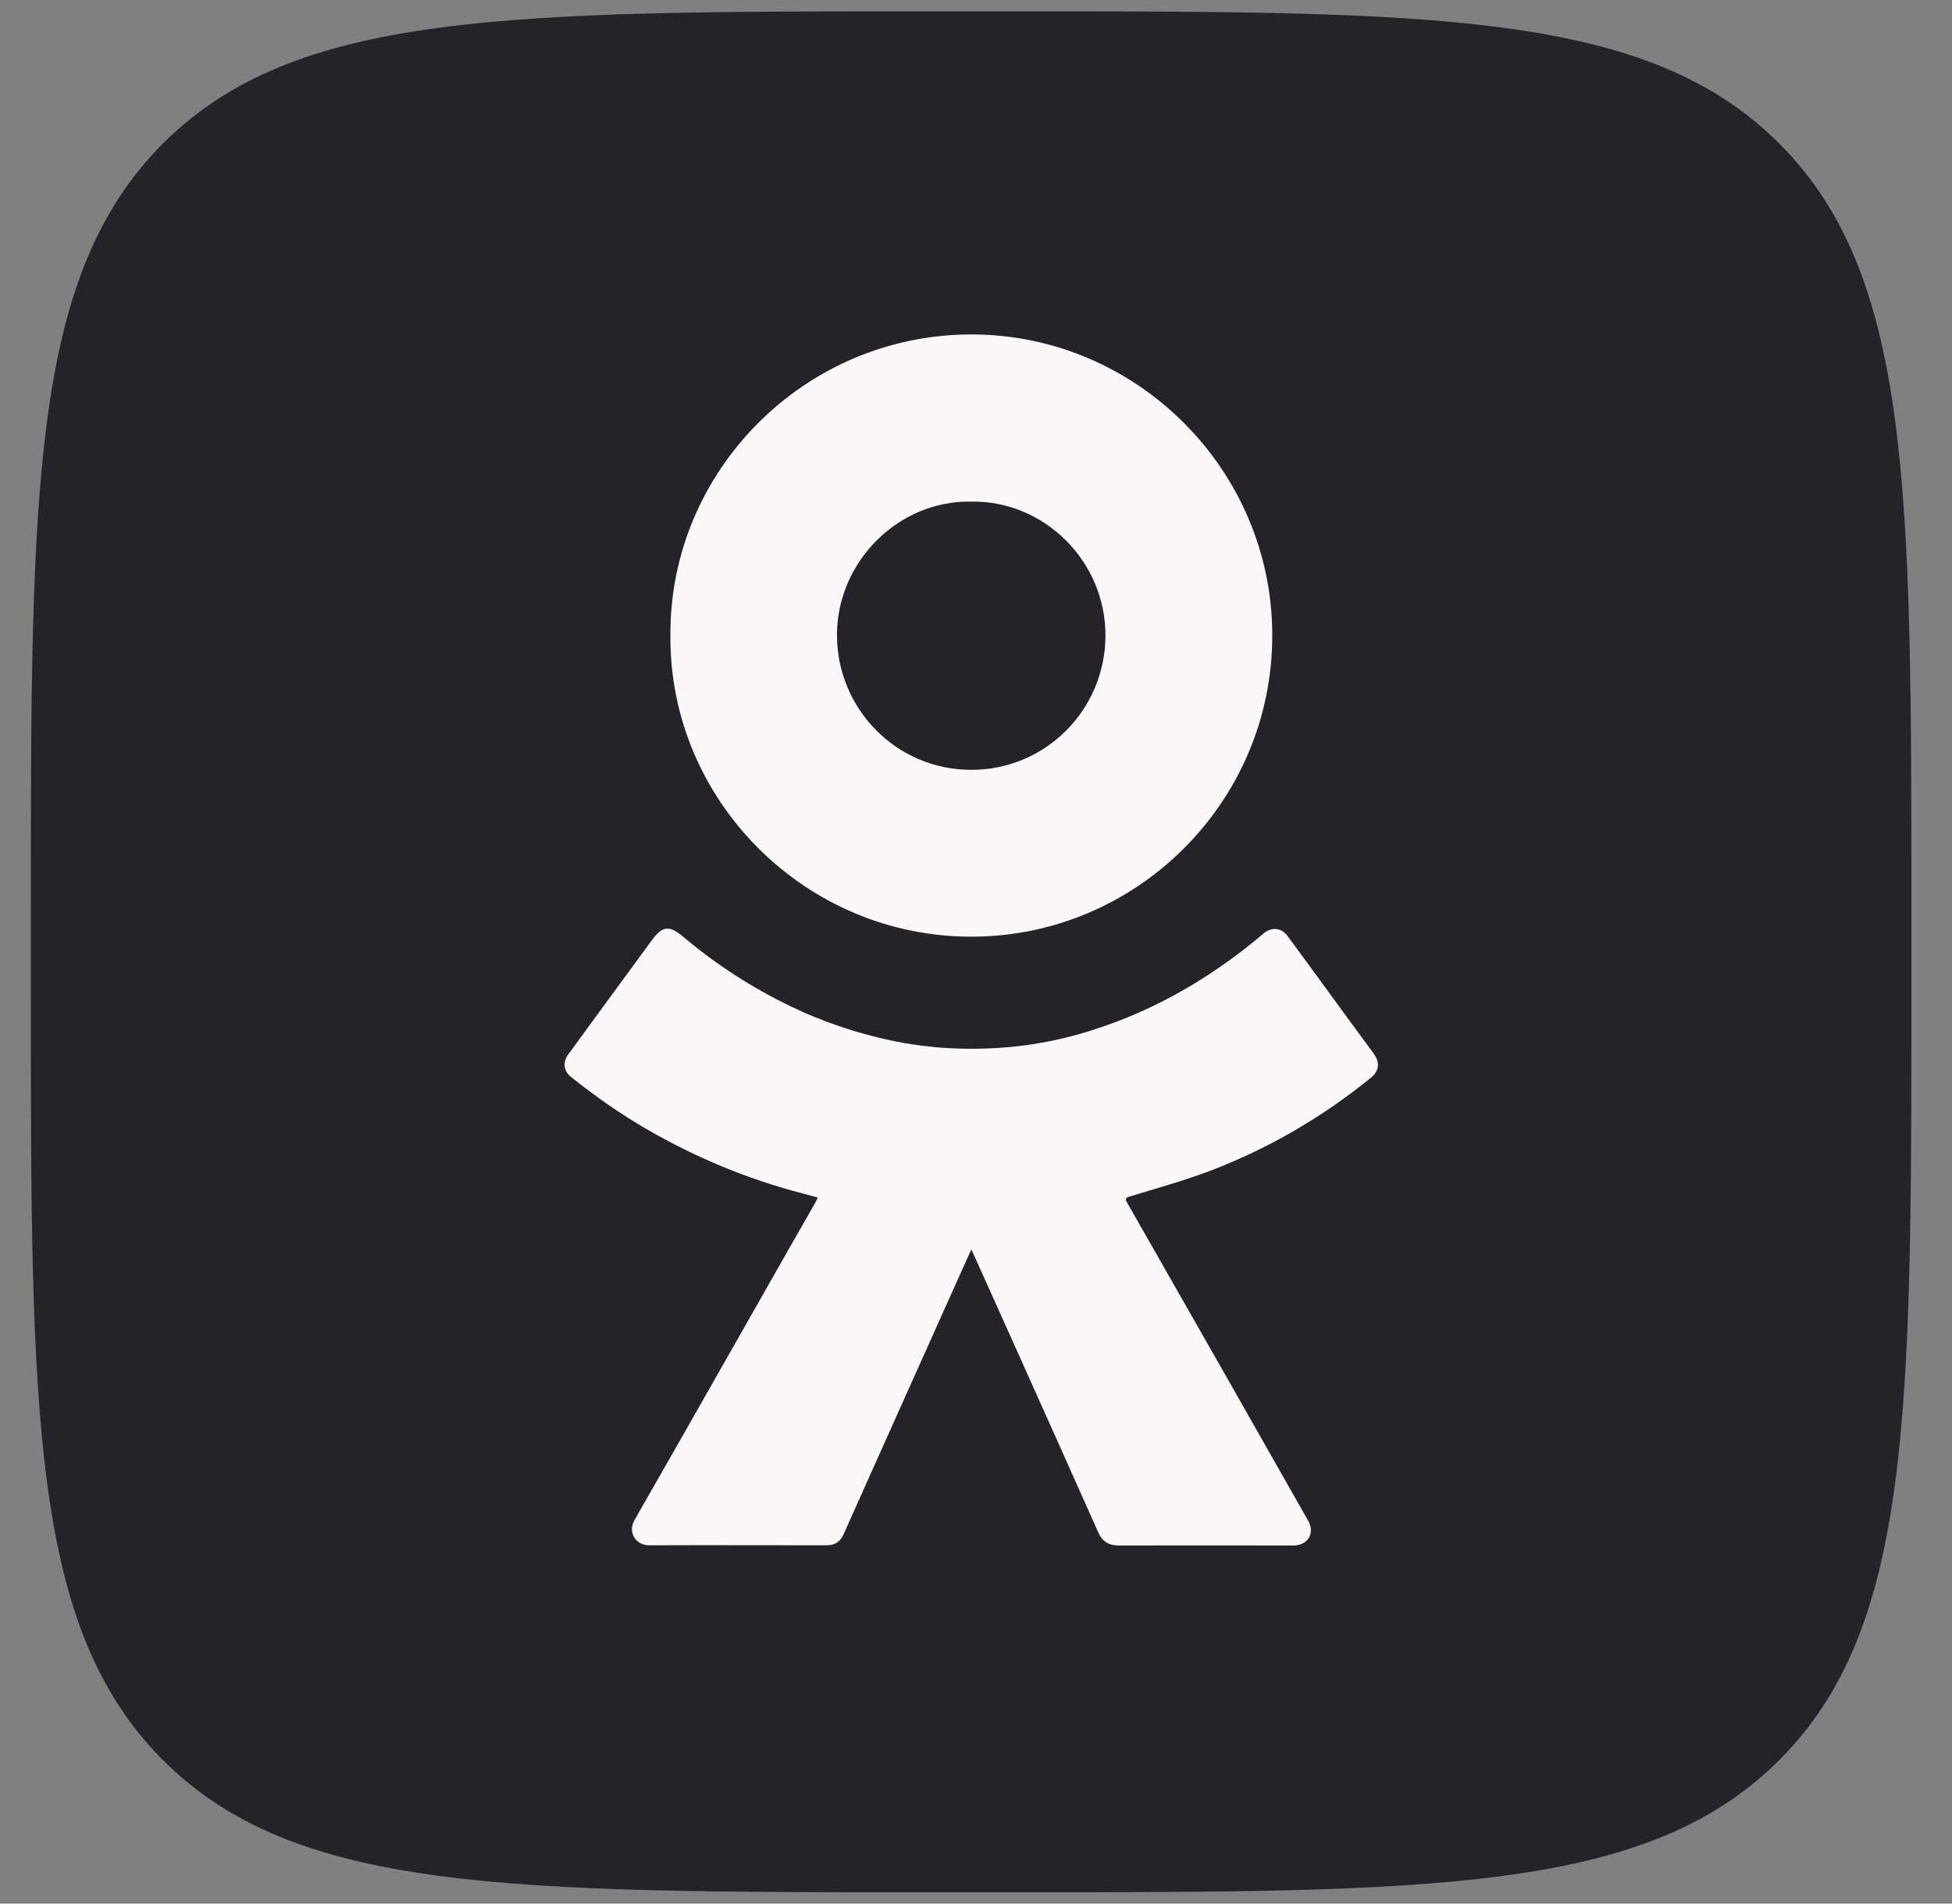<svg width="40" height="39" viewBox="0 0 40 39" fill="none" xmlns="http://www.w3.org/2000/svg">
<rect x="0" y="0" width="40" height="39" fill="#808080" stroke="none"/>
<g id="Layer_16" clip-path="url(#clip0_725_97700)">
<path id="Vector" d="M36.46 2.94C33.749 0.232 29.39 0.232 20.671 0.232H19.129C10.41 0.232 6.05 0.232 3.34 2.94C0.632 5.65 0.632 10.01 0.632 18.729V20.271C0.632 28.99 0.632 33.349 3.34 36.06C6.048 38.768 10.407 38.768 19.129 38.768H20.671C29.39 38.768 33.749 38.768 36.46 36.06C39.168 33.352 39.168 28.992 39.168 20.271V18.729C39.168 10.01 39.168 5.65 36.46 2.94Z" fill="#242329"/>
<g id="Group">
<path id="Vector_2" d="M19.94 19.19C23.307 19.171 26.067 16.424 26.071 13.027C26.076 9.628 23.292 6.849 19.901 6.852C16.475 6.854 13.713 9.662 13.738 13.02C13.71 16.389 16.497 19.21 19.94 19.19ZM19.903 10.277C21.393 10.251 22.658 11.495 22.653 13.025C22.648 14.546 21.42 15.777 19.896 15.772C18.357 15.769 17.151 14.51 17.151 13.012C17.151 11.503 18.416 10.246 19.903 10.277Z" fill="#FBF7F8"/>
<path id="Vector_3" d="M28.15 21.584C27.936 21.297 27.728 21.011 27.517 20.724C27.142 20.209 26.767 19.695 26.39 19.183C26.263 19.009 26.074 18.984 25.902 19.116C25.851 19.156 25.804 19.2 25.755 19.241C24.89 19.95 23.944 20.526 22.898 20.925C22.163 21.207 21.405 21.393 20.621 21.457C19.817 21.523 19.019 21.481 18.227 21.31C17.529 21.158 16.857 20.932 16.215 20.623C15.414 20.239 14.674 19.761 13.995 19.188C13.713 18.95 13.571 18.969 13.353 19.268C13.152 19.543 12.953 19.815 12.752 20.089C12.382 20.594 12.01 21.099 11.642 21.606C11.527 21.763 11.549 21.942 11.696 22.06C12.186 22.452 12.698 22.812 13.242 23.128C14.245 23.709 15.301 24.152 16.423 24.444C16.534 24.474 16.642 24.503 16.759 24.535C16.737 24.576 16.725 24.608 16.708 24.638C16.553 24.907 16.399 25.179 16.244 25.449C15.164 27.348 14.088 29.247 13.002 31.142C12.858 31.392 13.029 31.659 13.299 31.659C14.512 31.654 15.725 31.659 16.941 31.659C17.105 31.659 17.22 31.588 17.288 31.431C17.592 30.747 17.899 30.066 18.205 29.382C18.688 28.304 19.171 27.226 19.656 26.147C19.734 25.971 19.817 25.794 19.903 25.601C19.92 25.633 19.93 25.647 19.935 25.662C20.244 26.351 20.555 27.039 20.864 27.728C21.41 28.948 21.959 30.166 22.503 31.389C22.589 31.583 22.719 31.663 22.927 31.663C24.106 31.659 25.287 31.663 26.466 31.663C26.491 31.663 26.513 31.663 26.537 31.663C26.812 31.644 26.944 31.401 26.809 31.161C26.272 30.215 25.736 29.272 25.199 28.326C24.498 27.096 23.797 25.865 23.096 24.638C23.055 24.567 23.06 24.542 23.145 24.515C23.707 24.341 24.278 24.187 24.827 23.976C26.013 23.52 27.101 22.883 28.091 22.082C28.262 21.944 28.282 21.768 28.152 21.591L28.15 21.584Z" fill="#FBF7F8"/>
</g>
</g>
<defs>
<clipPath id="clip0_725_97700">
<rect width="38.536" height="38.536" fill="white" transform="translate(0.632 0.232)"/>
</clipPath>
</defs>
</svg>
